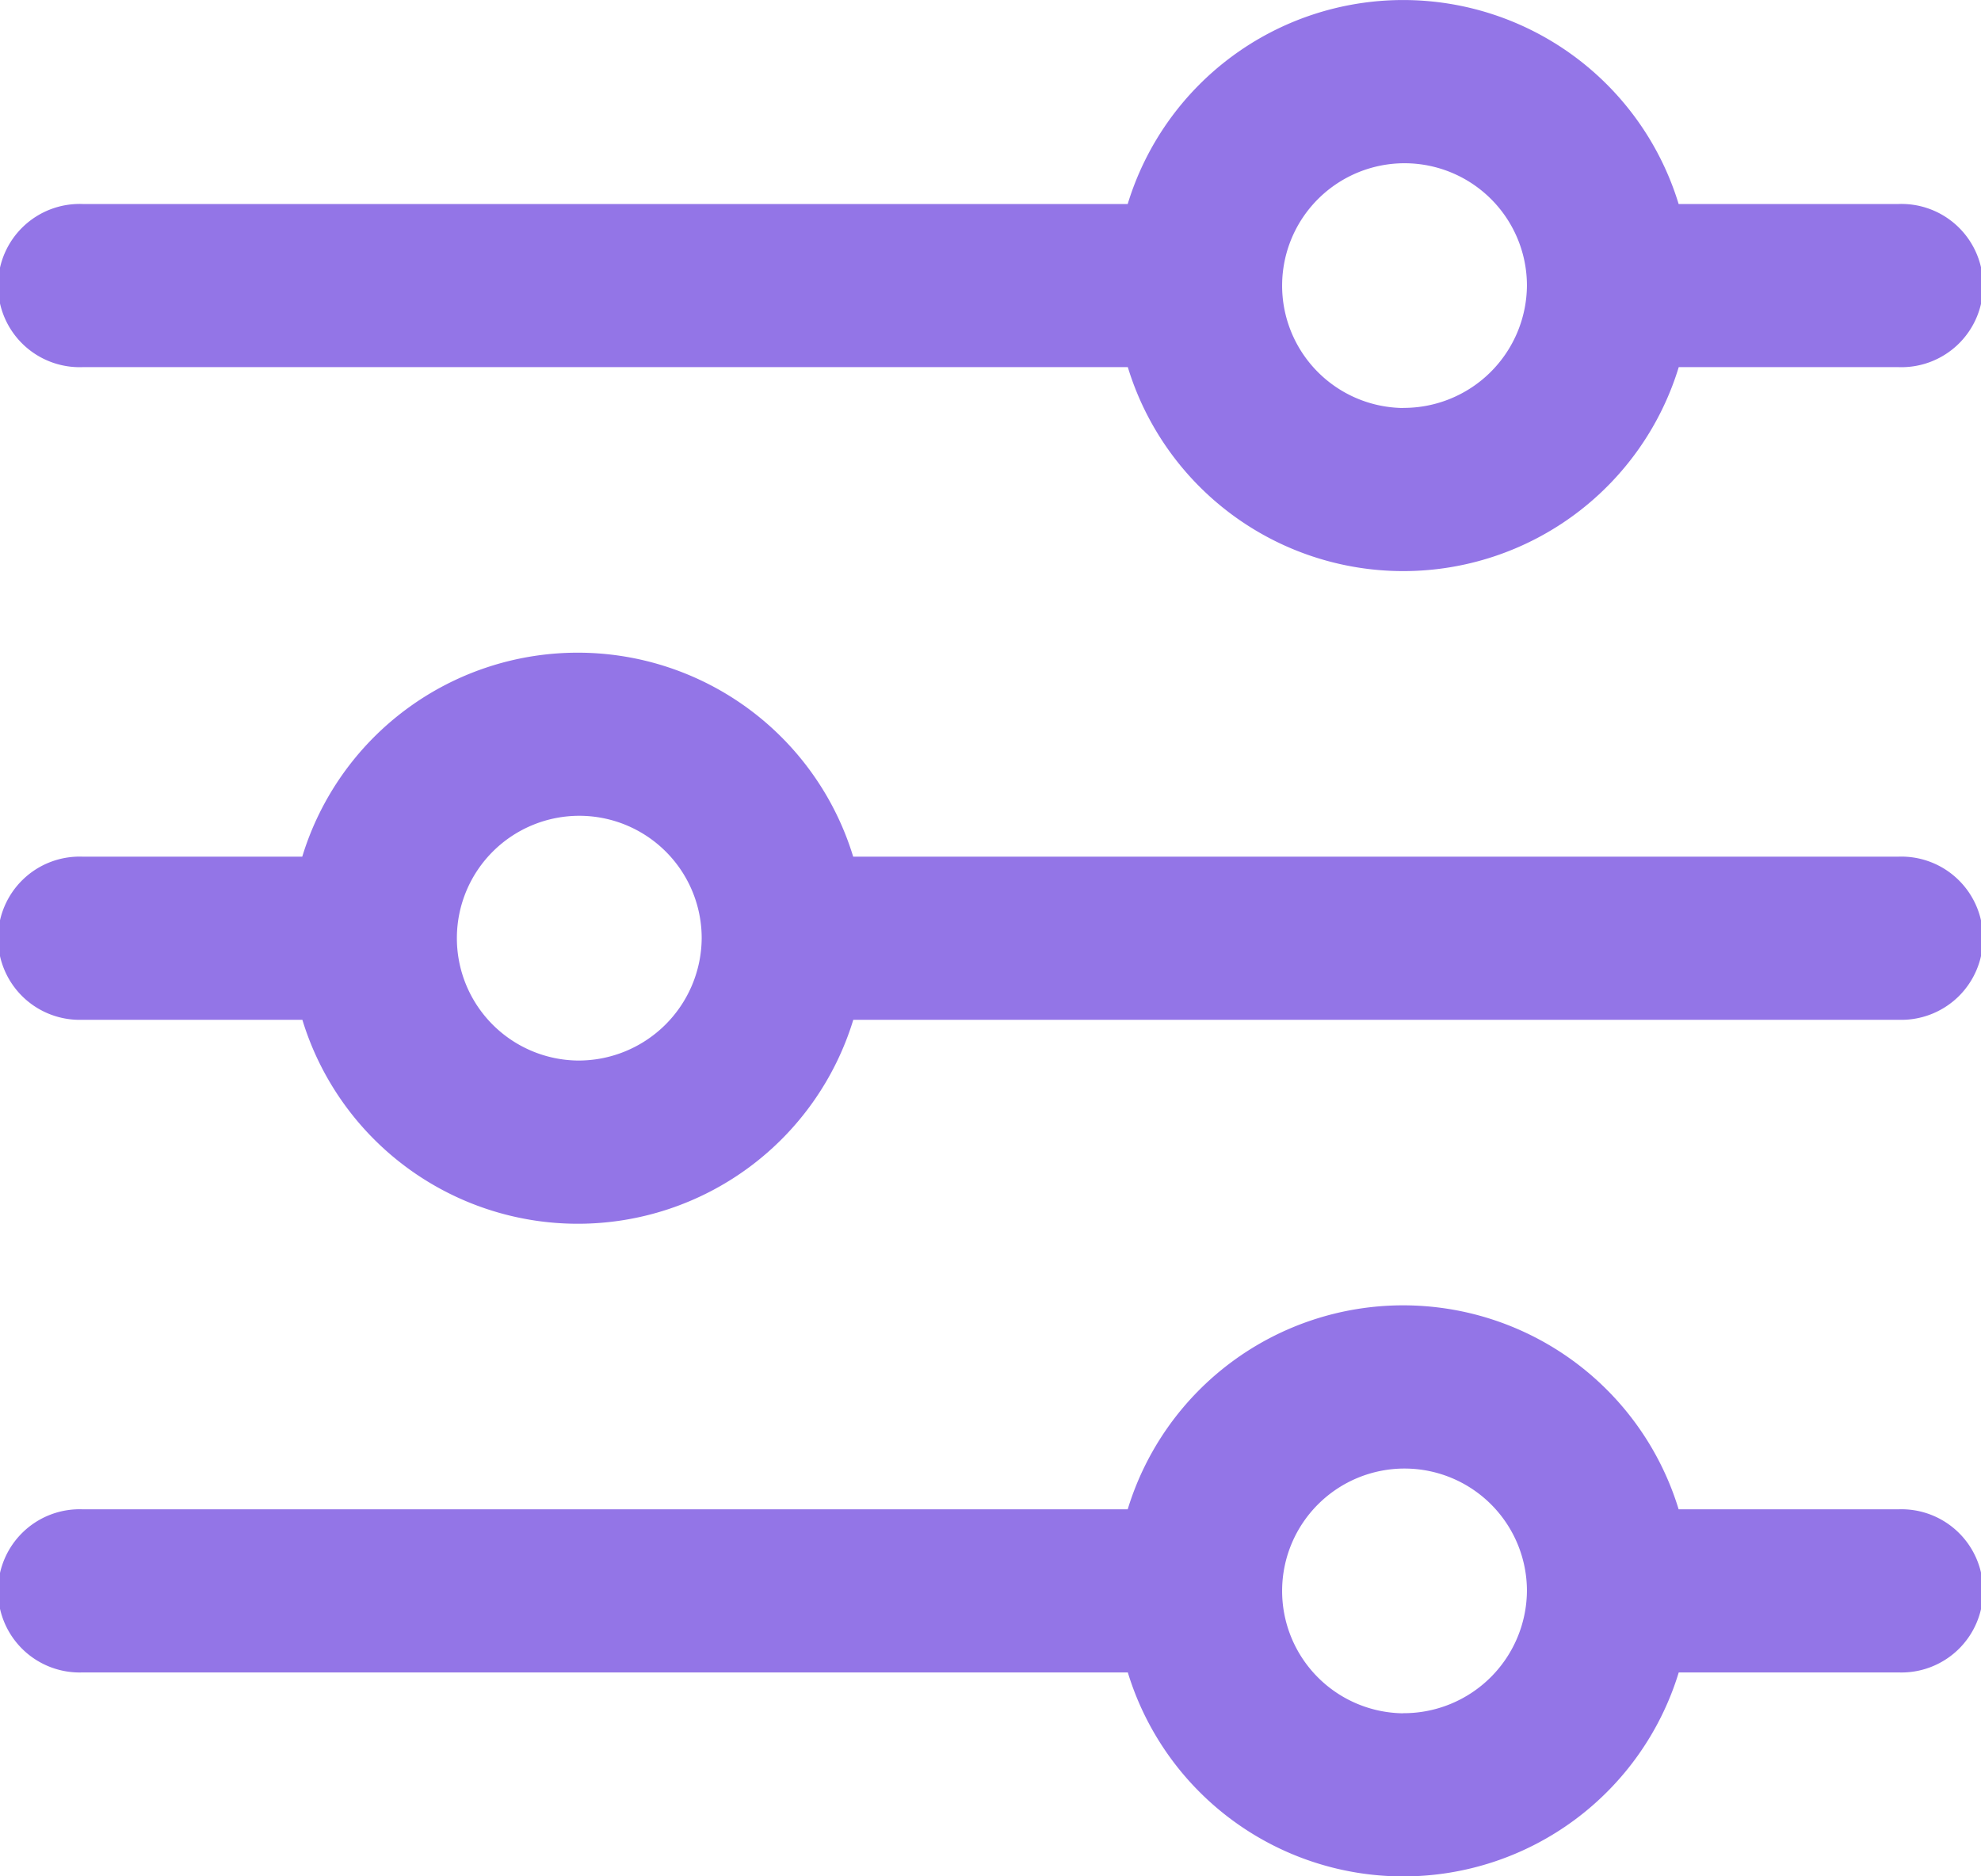 <svg xmlns="http://www.w3.org/2000/svg" width="19" height="18" viewBox="0 0 19 18">
  <g id="Иконка_настройки_" data-name="Иконка (настройки)" transform="translate(0 -10.667)">
    <g id="Сгруппировать_6" data-name="Сгруппировать 6" transform="translate(0 23.189)">
      <g id="Сгруппировать_5" data-name="Сгруппировать 5">
        <path id="Контур_95" data-name="Контур 95" d="M18.208,353.957H16.1a2.762,2.762,0,0,0-5.284,0H.792a.783.783,0,1,0,0,1.565H10.817a2.762,2.762,0,0,0,5.284,0h2.108a.783.783,0,1,0,0-1.565Zm-4.75,1.957a1.174,1.174,0,1,1,1.187-1.174A1.182,1.182,0,0,1,13.458,355.913Z" transform="translate(0 -352)" fill="#9375E7"/>
      </g>
    </g>
    <g id="Сгруппировать_8" data-name="Сгруппировать 8" transform="translate(0 10.667)">
      <g id="Сгруппировать_7" data-name="Сгруппировать 7" transform="translate(0 0)">
        <path id="Контур_96" data-name="Контур 96" d="M18.208,12.624H16.1a2.762,2.762,0,0,0-5.284,0H.792a.783.783,0,1,0,0,1.565H10.817a2.762,2.762,0,0,0,5.284,0h2.108a.783.783,0,1,0,0-1.565Zm-4.75,1.957a1.174,1.174,0,1,1,1.187-1.174A1.182,1.182,0,0,1,13.458,14.58Z" transform="translate(0 -10.667)" fill="#9375E7"/>
      </g>
    </g>
    <g id="Сгруппировать_10" data-name="Сгруппировать 10" transform="translate(0 16.928)">
      <g id="Сгруппировать_9" data-name="Сгруппировать 9" transform="translate(0 0)">
        <path id="Контур_97" data-name="Контур 97" d="M18.208,183.291H8.183a2.762,2.762,0,0,0-5.284,0H.792a.783.783,0,1,0,0,1.565H2.9a2.762,2.762,0,0,0,5.284,0H18.208a.783.783,0,1,0,0-1.565ZM5.542,185.247a1.174,1.174,0,1,1,1.188-1.174A1.182,1.182,0,0,1,5.542,185.247Z" transform="translate(0 -181.334)" fill="#9375E7"/>
      </g>
    </g>
  </g>
</svg>
